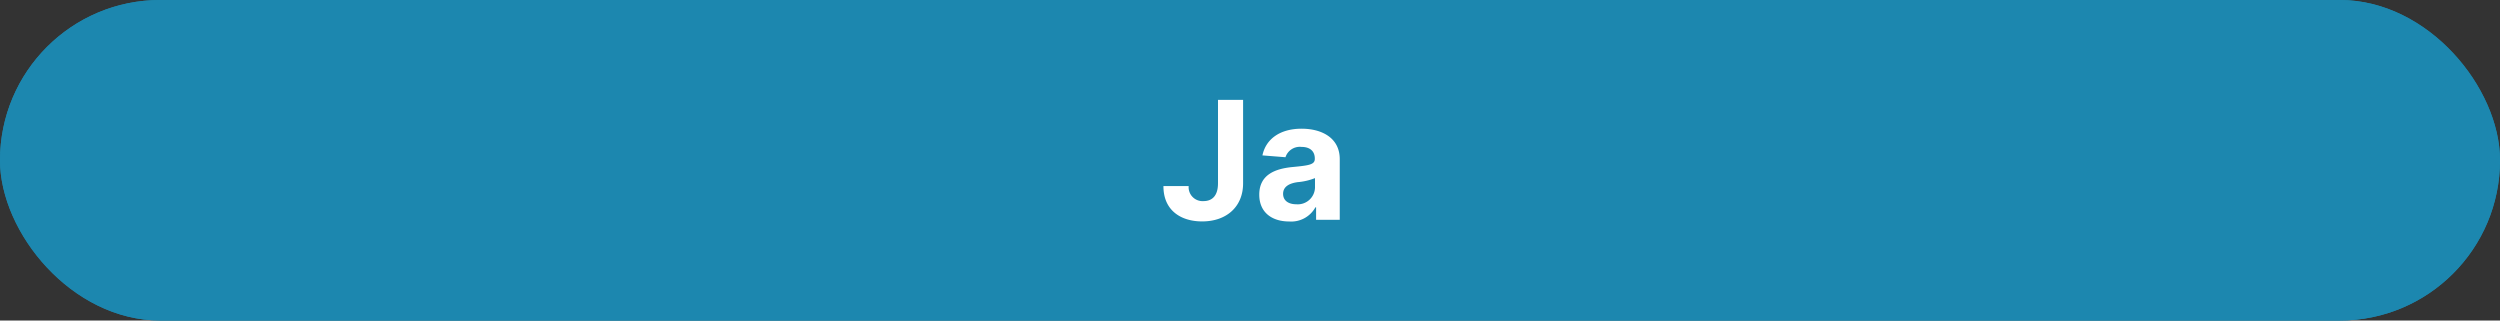 <svg xmlns="http://www.w3.org/2000/svg" width="273" height="35" viewBox="0 0 273 35">
    <rect x="0" y="0" width="273" height="35" fill="#333333" stroke="none"/>
    <g data-name="Rechteck 9" style="fill:#1c87af;stroke:#1c87af;stroke-width:2px">
        <rect width="273" height="35" rx="17.5" style="stroke:none"/>
        <rect x="1" y="1" width="271" height="33" rx="16.5" style="fill:none"/>
    </g>
    <path data-name="Pfad 81" d="M-3.973-13.091v9.128c-.006 1.263-.569 1.924-1.591 1.924a1.519 1.519 0 0 1-1.611-1.643H-9.93C-9.943-1.067-8.076.179-5.7.179c2.653 0 4.462-1.6 4.468-4.142v-9.128zM3.794.185a3.015 3.015 0 0 0 2.87-1.547h.076V0h2.583v-6.622c0-2.339-1.982-3.324-4.168-3.324-2.352 0-3.9 1.125-4.276 2.915l2.518.2a1.643 1.643 0 0 1 1.745-1.127c.927 0 1.457.467 1.457 1.272v.038c0 .633-.671.716-2.378.882-1.942.179-3.687.831-3.687 3.024C.534-.8 1.921.185 3.794.185zm.78-1.879c-.837 0-1.438-.39-1.438-1.138 0-.767.633-1.144 1.592-1.278a6.548 6.548 0 0 0 1.892-.441v1.042a1.884 1.884 0 0 1-2.047 1.815z" transform="translate(136.978 24)" style="fill:#fff"/>
</svg>
